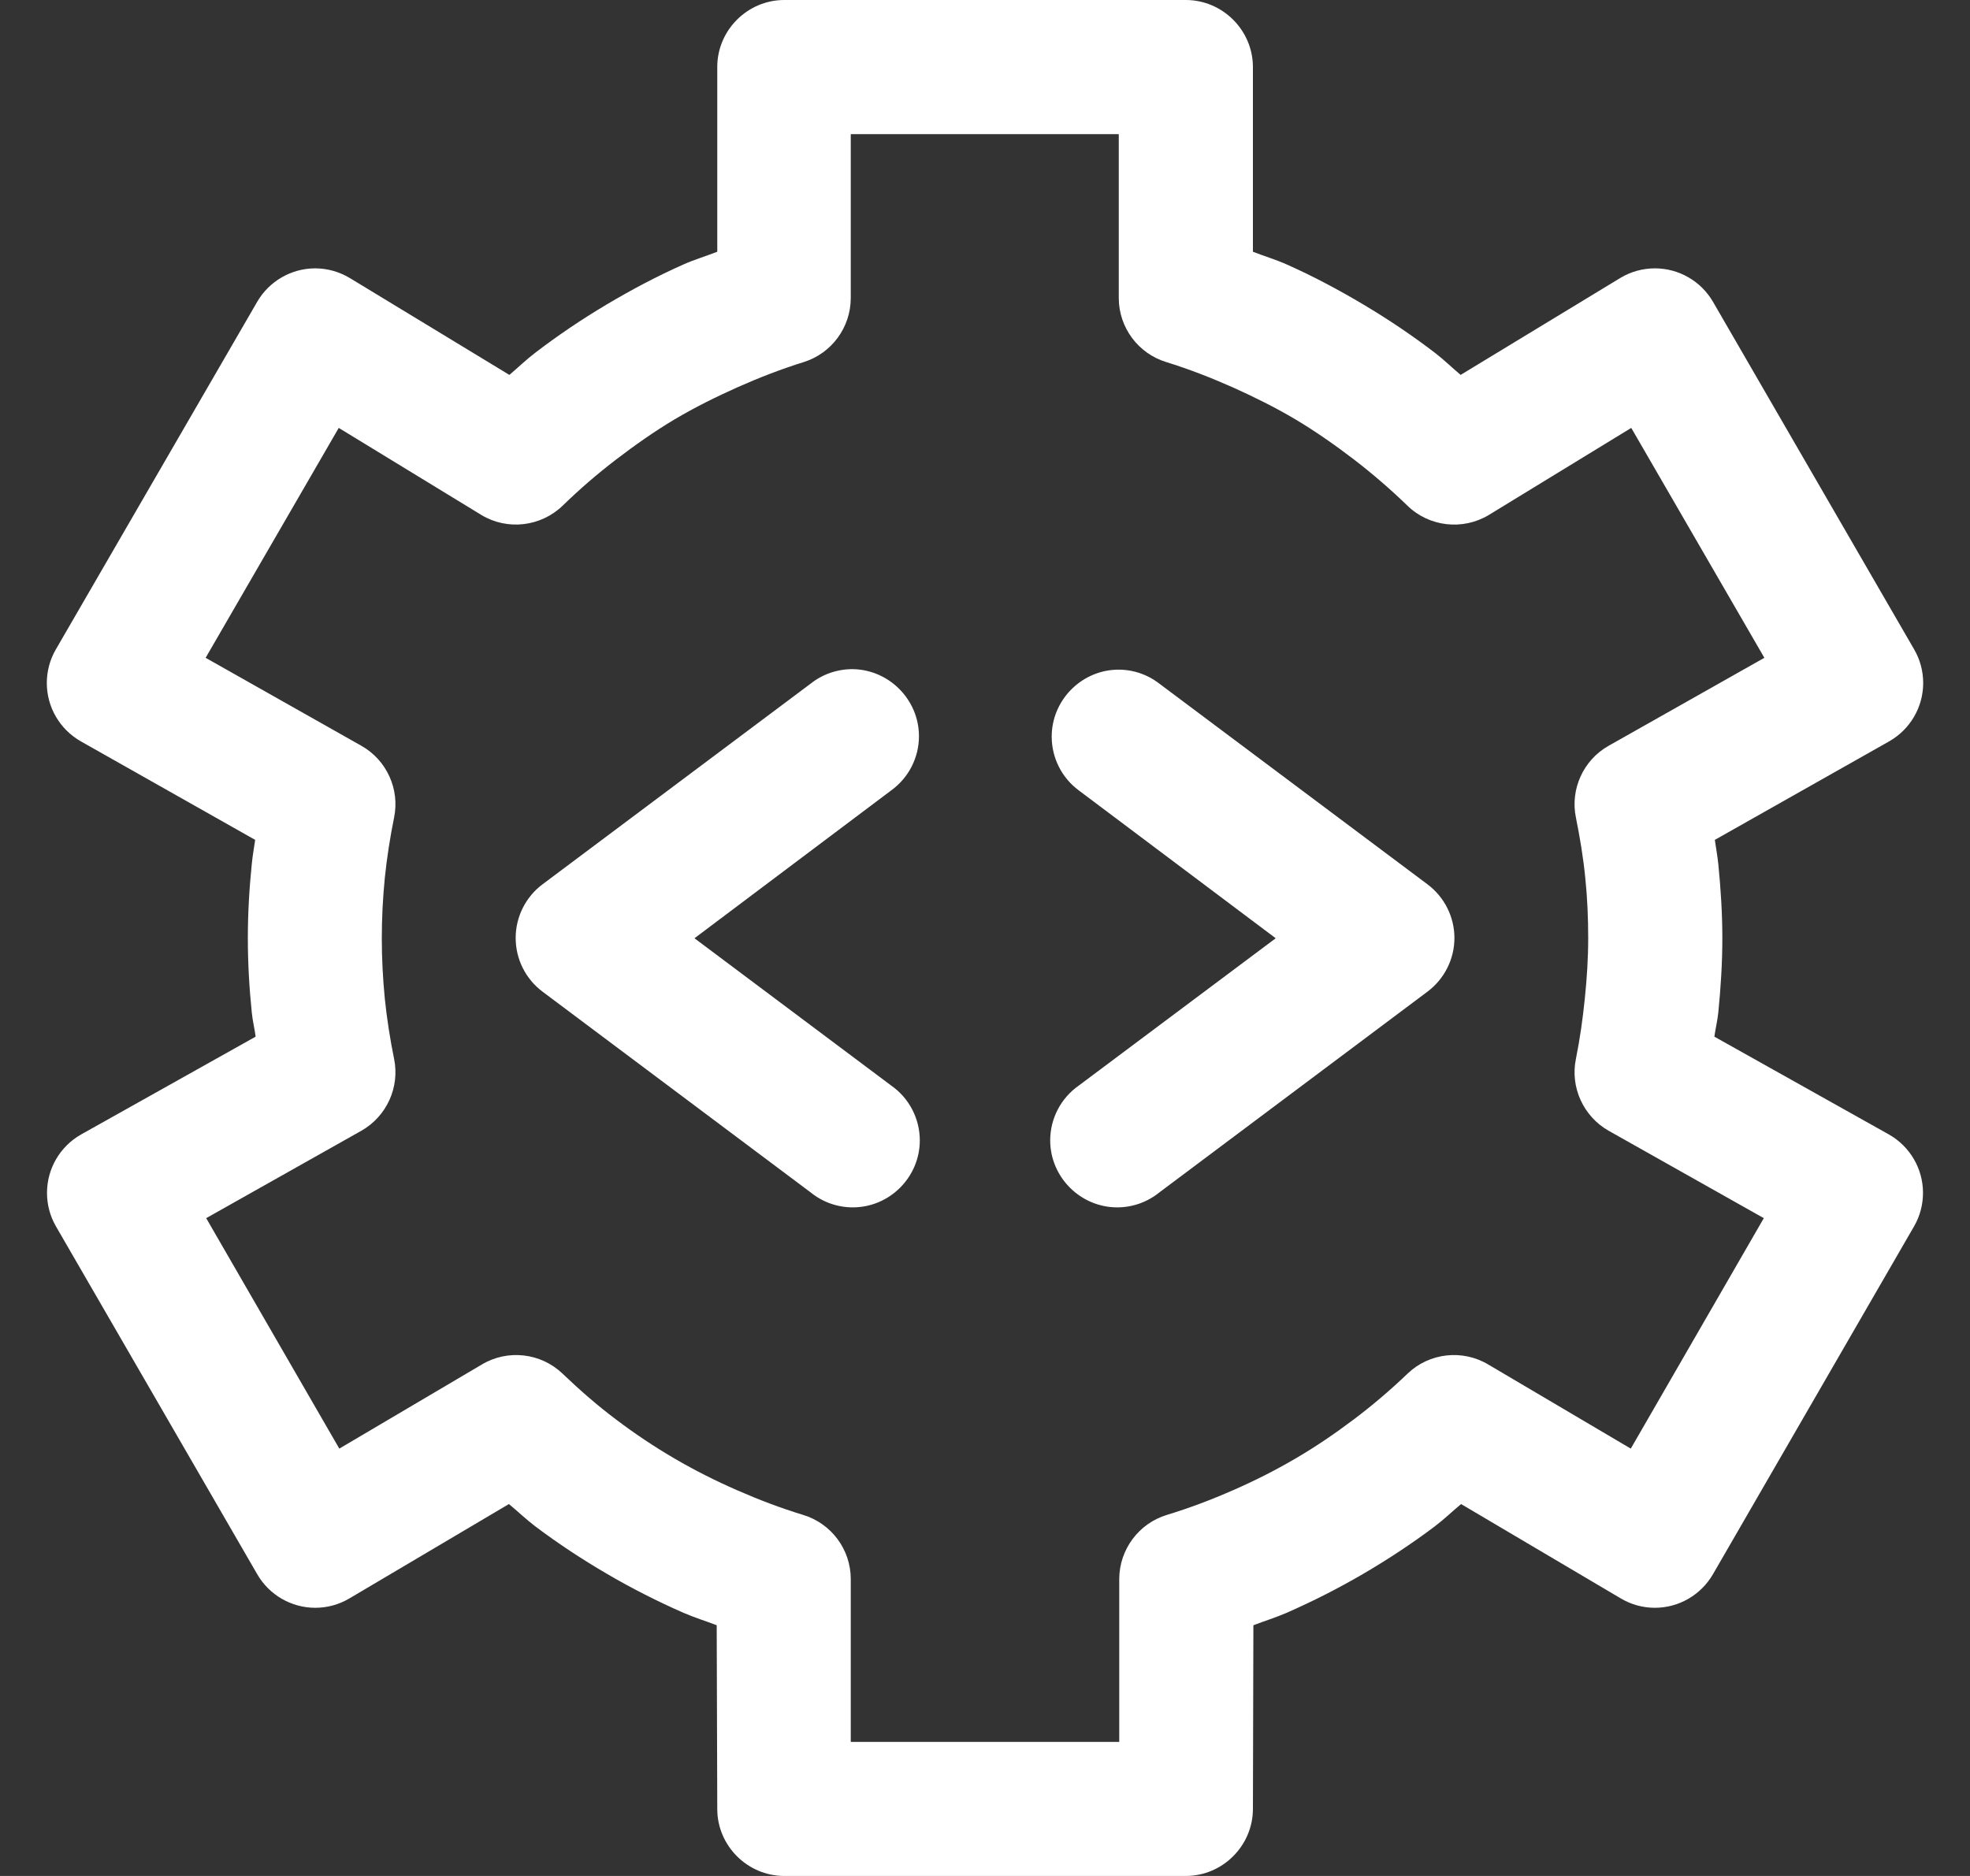 <svg width="21" height="20" viewBox="0 0 21 20" fill="none" xmlns="http://www.w3.org/2000/svg">
<rect x="0" y="0" width="21" height="20" fill="#333333" stroke="none"/>
<path fill-rule="evenodd" clip-rule="evenodd" d="M8.357 0C7.967 0.002 7.647 0.322 7.646 0.712V2.684C7.525 2.731 7.4 2.768 7.282 2.821C7.001 2.946 6.728 3.091 6.464 3.248C6.2 3.405 5.944 3.578 5.7 3.765C5.605 3.838 5.521 3.92 5.43 3.997L3.727 2.963C3.616 2.897 3.489 2.861 3.36 2.861C3.106 2.861 2.87 2.997 2.742 3.217L0.595 6.924C0.532 7.032 0.499 7.156 0.499 7.282C0.499 7.54 0.639 7.778 0.864 7.905L2.72 8.954C2.708 9.04 2.692 9.125 2.684 9.212C2.657 9.474 2.642 9.739 2.642 10.003C2.642 10.266 2.657 10.531 2.684 10.794C2.692 10.881 2.714 10.965 2.725 11.052L0.864 12.095C0.64 12.222 0.501 12.46 0.501 12.717C0.501 12.842 0.533 12.964 0.595 13.072L2.742 16.783C2.869 17.004 3.106 17.141 3.361 17.141C3.488 17.141 3.613 17.107 3.723 17.042L5.425 16.035C5.519 16.113 5.608 16.198 5.705 16.272C5.949 16.456 6.206 16.625 6.47 16.779C6.733 16.933 7.007 17.072 7.287 17.195C7.402 17.245 7.523 17.282 7.64 17.327L7.646 19.288C7.647 19.678 7.967 19.998 8.357 20H12.644C13.034 19.998 13.354 19.678 13.356 19.288L13.361 17.327C13.479 17.282 13.599 17.245 13.714 17.195C13.995 17.072 14.268 16.933 14.532 16.779C14.795 16.625 15.052 16.456 15.296 16.272C15.394 16.198 15.481 16.113 15.575 16.035L17.279 17.042C17.389 17.107 17.513 17.141 17.641 17.141C17.896 17.141 18.132 17.004 18.26 16.783L20.405 13.072C20.467 12.964 20.499 12.842 20.499 12.717C20.499 12.46 20.36 12.222 20.136 12.095L18.275 11.052C18.287 10.965 18.308 10.881 18.317 10.794C18.343 10.531 18.36 10.266 18.36 10.003C18.36 9.739 18.343 9.474 18.317 9.212C18.308 9.125 18.292 9.04 18.28 8.954L20.136 7.905C20.361 7.778 20.501 7.54 20.501 7.282C20.501 7.156 20.468 7.032 20.405 6.924L18.26 3.217C18.132 2.997 17.896 2.861 17.642 2.861C17.512 2.861 17.384 2.896 17.273 2.963L15.57 3.997C15.479 3.92 15.395 3.838 15.301 3.765C15.057 3.578 14.8 3.405 14.536 3.248C14.272 3.091 14.001 2.946 13.72 2.821C13.602 2.768 13.477 2.731 13.356 2.684V0.712C13.354 0.322 13.034 0.002 12.644 0H8.357ZM9.069 1.43H11.926V3.179C11.927 3.492 12.133 3.769 12.432 3.86C12.674 3.935 12.91 4.027 13.14 4.129C13.369 4.232 13.593 4.343 13.809 4.471C14.025 4.6 14.232 4.745 14.432 4.898C14.631 5.051 14.819 5.213 15.001 5.389C15.233 5.617 15.593 5.658 15.871 5.49L17.389 4.562L18.808 7.013L17.146 7.952C16.878 8.104 16.737 8.414 16.799 8.716C16.842 8.929 16.878 9.145 16.899 9.36C16.921 9.574 16.93 9.787 16.93 10.003C16.93 10.218 16.916 10.431 16.894 10.646C16.872 10.861 16.842 11.077 16.799 11.289C16.737 11.591 16.878 11.901 17.146 12.054L18.802 12.987L17.384 15.444L15.866 14.548C15.591 14.383 15.238 14.422 15.006 14.643C14.825 14.817 14.631 14.982 14.432 15.132C14.232 15.283 14.025 15.424 13.809 15.55C13.594 15.676 13.374 15.787 13.145 15.887C12.916 15.988 12.678 16.078 12.438 16.151C12.139 16.242 11.933 16.519 11.931 16.832V18.571H9.069V16.832C9.068 16.519 8.862 16.242 8.562 16.151C8.322 16.078 8.086 15.988 7.856 15.887C7.627 15.787 7.407 15.676 7.191 15.55C6.975 15.424 6.764 15.283 6.565 15.132C6.365 14.982 6.177 14.817 5.995 14.643C5.763 14.422 5.409 14.383 5.135 14.548L3.617 15.444L2.198 12.987L3.854 12.054C4.122 11.901 4.263 11.591 4.201 11.289C4.158 11.077 4.124 10.861 4.102 10.646C4.081 10.431 4.07 10.218 4.07 10.003C4.07 9.787 4.081 9.574 4.102 9.36C4.124 9.145 4.158 8.929 4.201 8.716C4.263 8.414 4.122 8.104 3.854 7.952L2.192 7.013L3.611 4.562L5.131 5.49C5.408 5.658 5.767 5.616 6 5.389C6.181 5.213 6.369 5.051 6.569 4.898C6.769 4.745 6.975 4.6 7.191 4.471C7.407 4.343 7.631 4.232 7.861 4.129C8.09 4.027 8.327 3.935 8.568 3.86C8.865 3.767 9.068 3.491 9.069 3.179V1.43ZM9.09 7.134C8.927 7.133 8.769 7.187 8.642 7.288L5.783 9.428C5.603 9.563 5.497 9.775 5.497 10C5.497 10.225 5.603 10.437 5.783 10.572L8.642 12.713C8.769 12.816 8.927 12.872 9.091 12.872C9.483 12.872 9.805 12.55 9.805 12.158C9.805 11.925 9.691 11.707 9.501 11.574L7.403 10.003L9.501 8.426C9.686 8.292 9.796 8.077 9.796 7.849C9.796 7.46 9.478 7.139 9.09 7.134ZM11.89 7.14C11.512 7.159 11.211 7.475 11.211 7.853C11.211 8.079 11.318 8.292 11.499 8.426L13.599 10.003L11.499 11.574C11.309 11.707 11.195 11.925 11.195 12.158C11.195 12.55 11.518 12.872 11.909 12.872C12.073 12.872 12.231 12.816 12.358 12.713L15.217 10.572C15.397 10.437 15.504 10.225 15.504 10C15.504 9.775 15.397 9.563 15.217 9.428L12.358 7.288C12.225 7.185 12.059 7.132 11.89 7.14Z" fill="white"/>
</svg>

